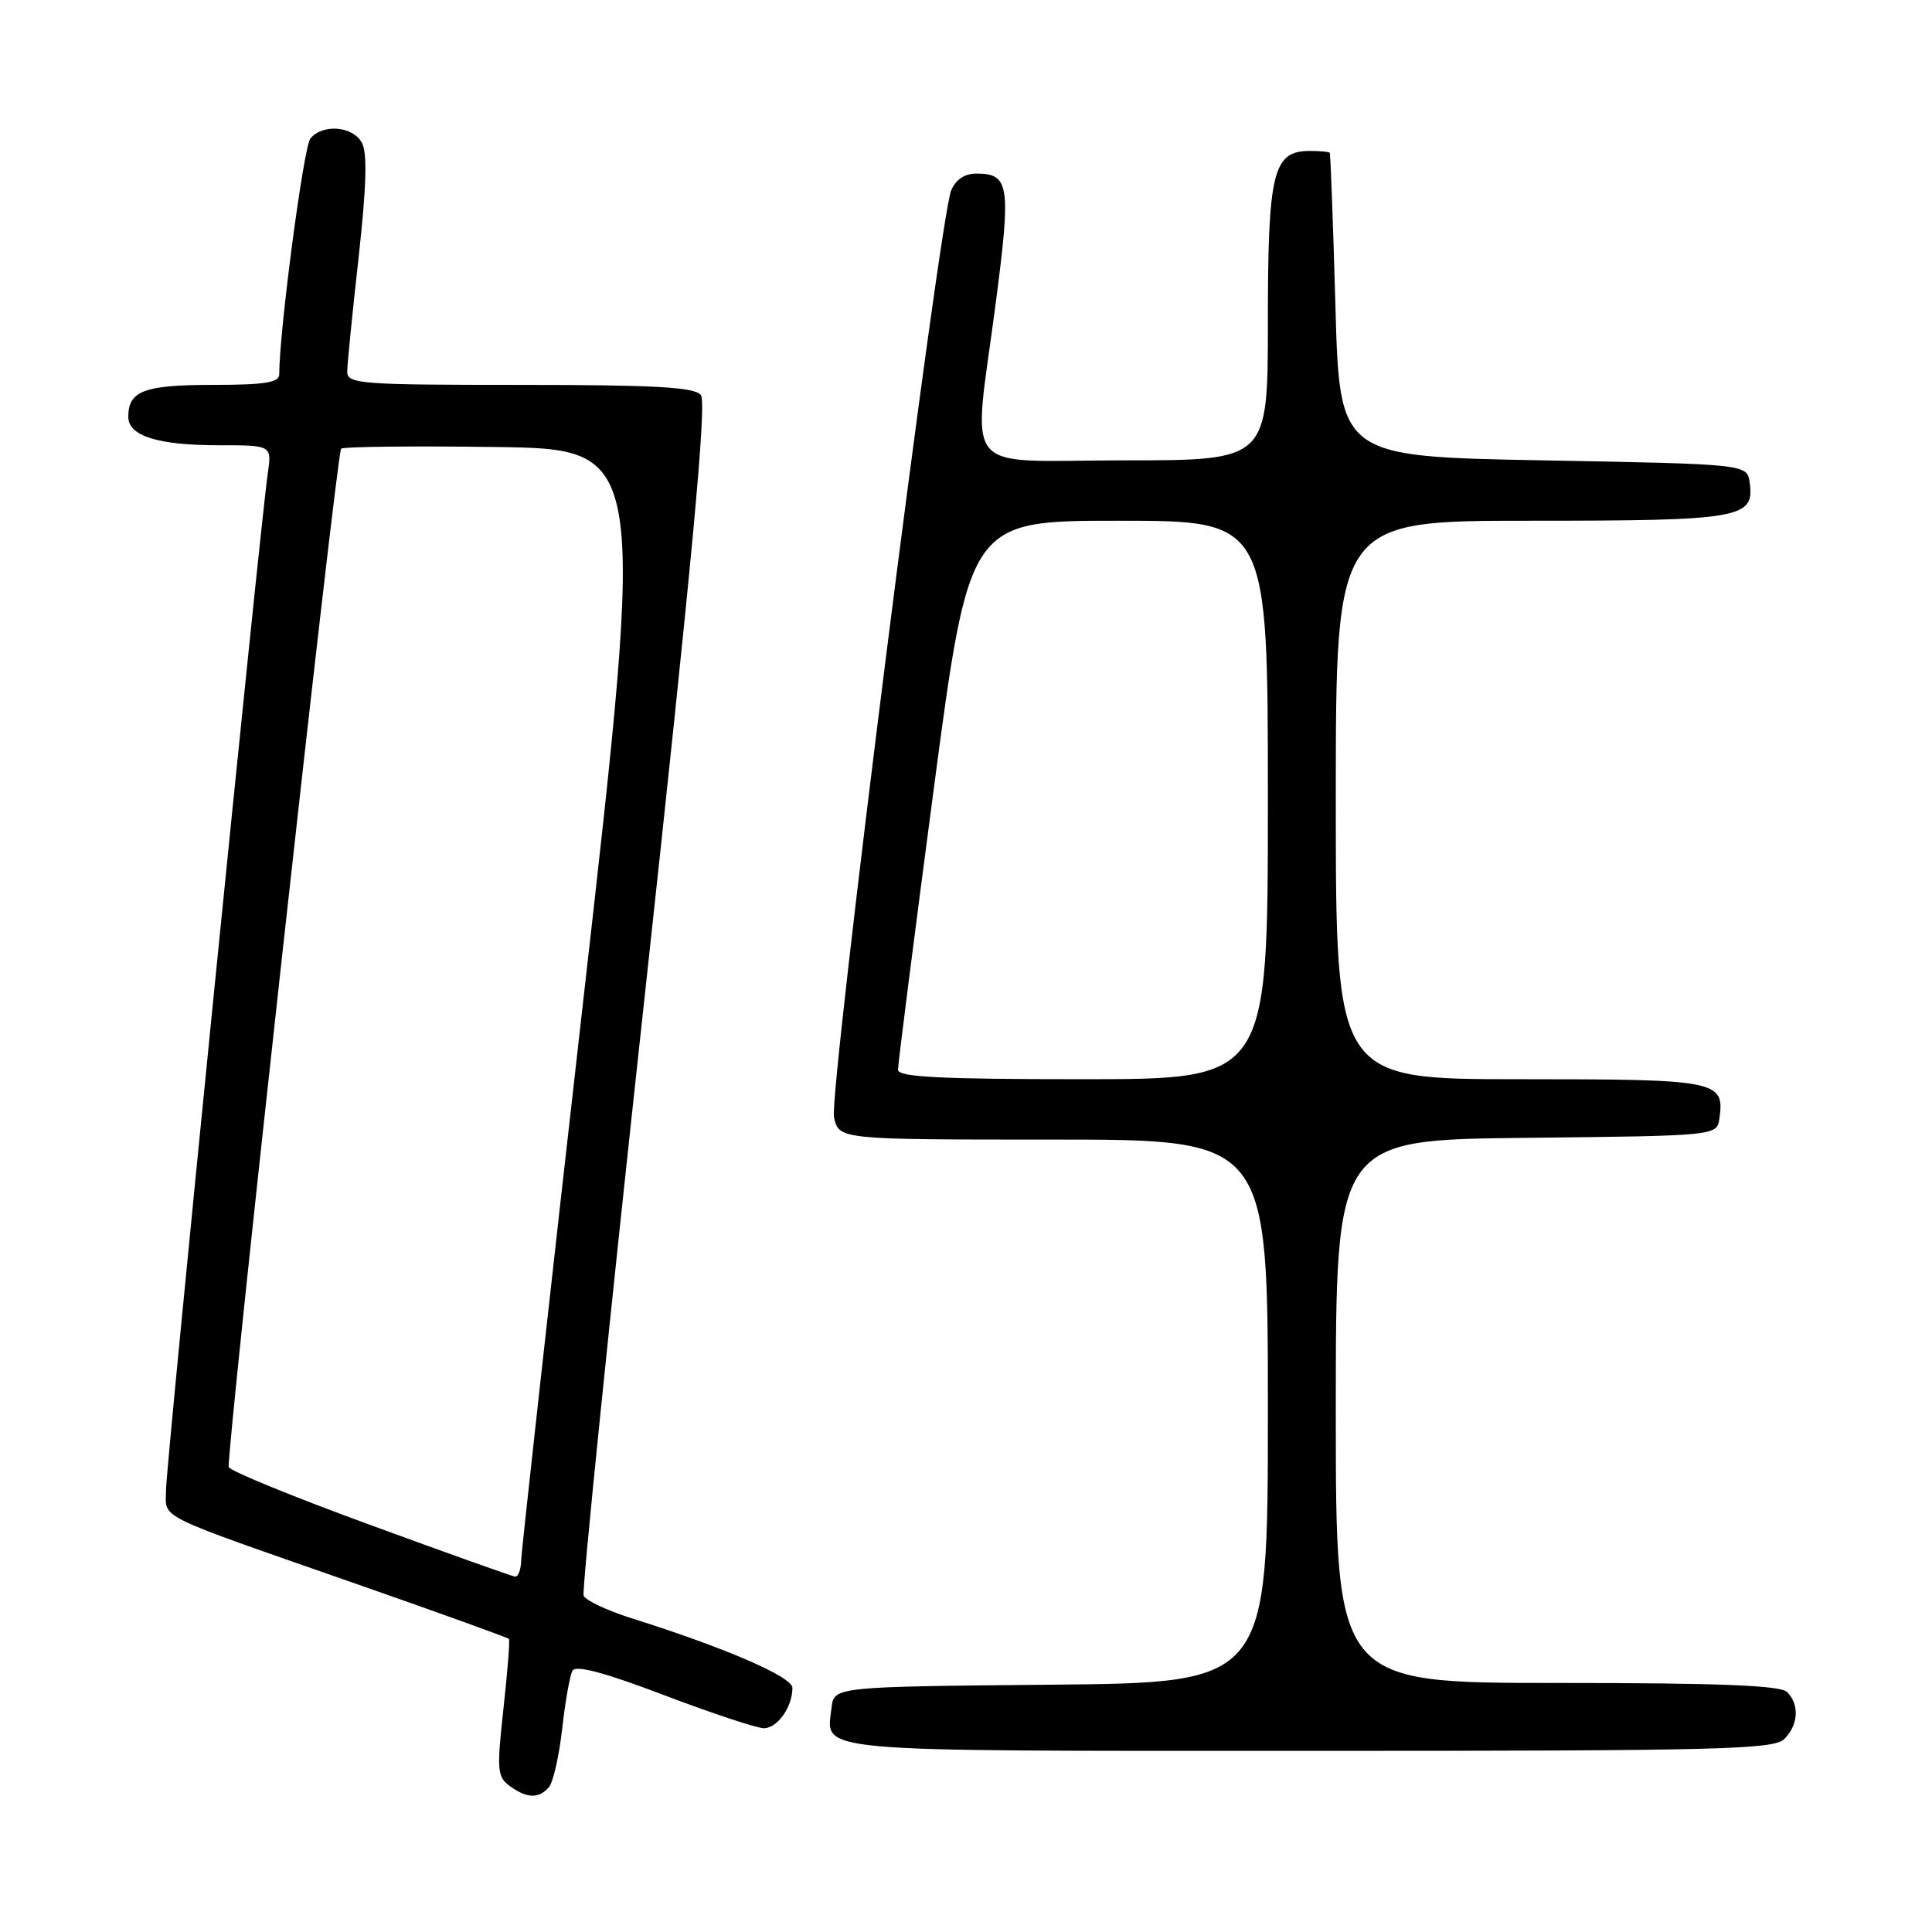 <?xml version="1.0" encoding="UTF-8" standalone="no"?>
<!DOCTYPE svg PUBLIC "-//W3C//DTD SVG 1.1//EN" "http://www.w3.org/Graphics/SVG/1.1/DTD/svg11.dtd" >
<svg xmlns="http://www.w3.org/2000/svg" xmlns:xlink="http://www.w3.org/1999/xlink" version="1.1" viewBox="0 0 256 256">
 <g >
 <path fill="currentColor"
d=" M 72.77 236.75 C 73.32 236.06 74.10 232.57 74.50 229.00 C 74.90 225.43 75.51 221.99 75.86 221.37 C 76.30 220.60 80.15 221.63 88.00 224.62 C 94.33 227.02 100.27 228.99 101.21 229.00 C 103.01 229.00 105.00 226.19 105.00 223.65 C 105.00 222.19 96.12 218.34 83.63 214.41 C 80.41 213.39 77.57 212.05 77.33 211.42 C 77.09 210.79 80.73 175.04 85.43 131.97 C 91.74 74.03 93.68 53.31 92.86 52.33 C 92.00 51.29 86.70 51.00 68.88 51.00 C 47.75 51.00 46.00 50.87 46.01 49.25 C 46.01 48.29 46.69 41.51 47.51 34.18 C 48.55 24.81 48.69 20.29 47.96 18.93 C 46.77 16.71 42.77 16.37 41.13 18.35 C 40.23 19.42 37.00 43.91 37.00 49.61 C 37.00 50.69 35.06 51.00 28.20 51.00 C 19.11 51.00 17.00 51.79 17.00 55.22 C 17.00 57.78 20.91 59.00 29.08 59.00 C 36.02 59.00 36.02 59.00 35.48 62.75 C 34.41 70.21 22.00 194.18 22.00 197.42 C 22.00 201.35 20.02 200.37 47.34 209.92 C 58.25 213.73 67.30 217.00 67.44 217.17 C 67.58 217.35 67.25 221.51 66.71 226.41 C 65.81 234.56 65.88 235.44 67.55 236.66 C 69.84 238.33 71.46 238.36 72.77 236.75 Z  M 236.43 230.43 C 238.30 228.56 238.46 225.86 236.80 224.20 C 235.92 223.32 227.76 223.00 206.30 223.00 C 177.00 223.00 177.00 223.00 177.00 187.02 C 177.00 151.03 177.00 151.03 202.25 150.77 C 227.50 150.50 227.50 150.50 227.83 148.19 C 228.54 143.18 227.61 143.00 201.38 143.00 C 177.00 143.00 177.00 143.00 177.00 106.00 C 177.00 69.00 177.00 69.00 202.81 69.00 C 230.70 69.00 232.51 68.68 231.84 63.94 C 231.50 61.50 231.50 61.50 204.50 61.00 C 177.50 60.50 177.50 60.50 176.95 40.50 C 176.64 29.50 176.30 20.39 176.20 20.25 C 176.09 20.11 174.90 20.00 173.56 20.00 C 168.67 20.00 168.00 22.75 168.00 42.72 C 168.00 61.00 168.00 61.00 149.00 61.00 C 126.87 61.00 128.90 63.50 131.96 40.01 C 133.98 24.51 133.75 23.00 129.36 23.00 C 127.81 23.00 126.63 23.80 126.03 25.25 C 124.45 29.10 109.81 144.87 110.51 148.04 C 111.16 151.00 111.16 151.00 139.58 151.00 C 168.00 151.00 168.00 151.00 168.00 186.98 C 168.00 222.97 168.00 222.97 139.25 223.23 C 110.50 223.50 110.50 223.50 110.18 226.31 C 109.50 232.26 106.65 232.00 173.55 232.00 C 227.95 232.00 235.03 231.82 236.43 230.43 Z  M 49.05 202.06 C 38.90 198.35 30.47 194.90 30.31 194.40 C 29.91 193.13 44.59 60.08 45.20 59.46 C 45.48 59.18 54.68 59.08 65.64 59.23 C 85.58 59.50 85.58 59.50 77.35 132.00 C 72.82 171.88 69.09 205.51 69.06 206.75 C 69.03 207.99 68.66 208.96 68.25 208.91 C 67.84 208.86 59.20 205.78 49.05 202.06 Z  M 118.99 141.75 C 118.98 141.06 121.10 124.41 123.70 104.75 C 128.43 69.00 128.43 69.00 148.22 69.00 C 168.00 69.00 168.00 69.00 168.00 106.00 C 168.00 143.00 168.00 143.00 143.50 143.00 C 124.57 143.00 119.00 142.72 118.99 141.75 Z "/>
</g>
</svg>
